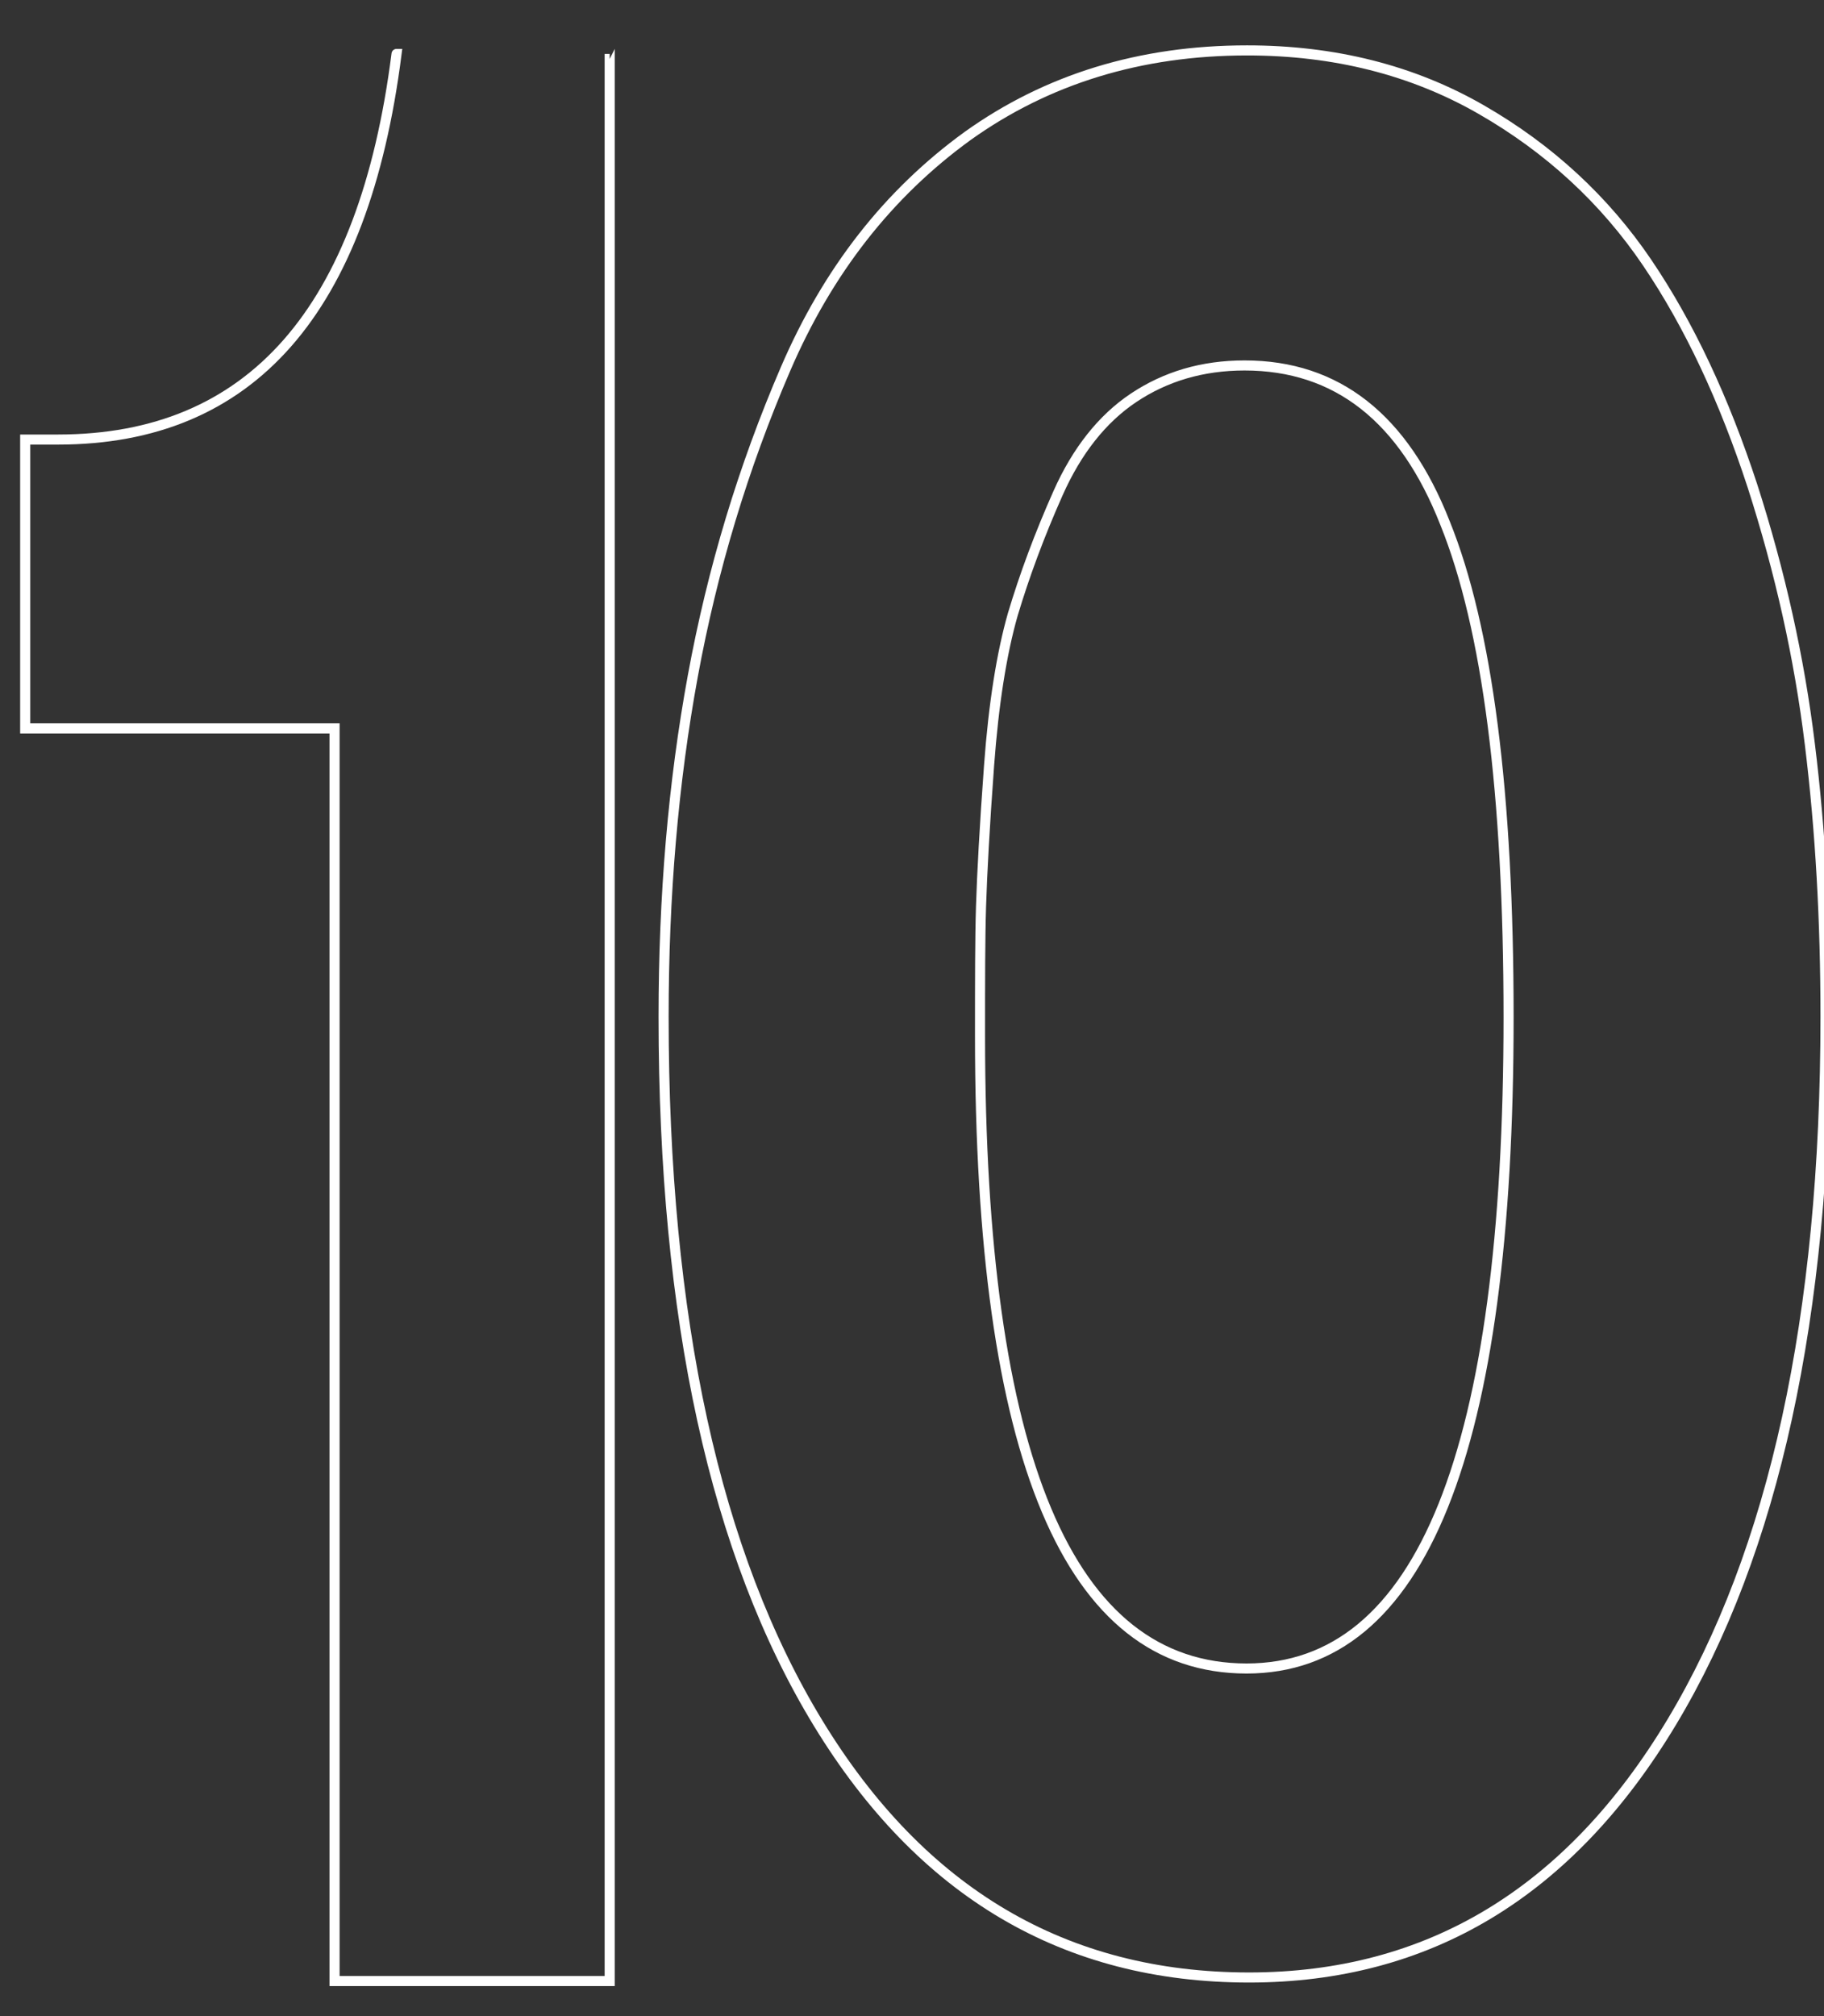 <?xml version="1.0" encoding="utf-8"?>
<!-- Generator: Adobe Illustrator 23.0.6, SVG Export Plug-In . SVG Version: 6.00 Build 0)  -->
<svg version="1.1" id="Layer_1" xmlns="http://www.w3.org/2000/svg" xmlns:xlink="http://www.w3.org/1999/xlink" x="0px" y="0px"
	 viewBox="0 0 362 400" style="enable-background:new 0 0 362 400;" xml:space="preserve">
<rect x="0" y="0" width="362" height="400" fill="#333333" stroke="none"/>
<style type="text/css">
	.st0{fill:none;stroke:#FFFFFF;stroke-width:2;stroke-miterlimit:10;}
</style>
<g>
	<path class="st0" d="M121,10.7V393H66.4V144.5H5V87.2h6.5c38.3,0,60.7-25.5,67.2-76.5C78.7,10.7,121,10.7,121,10.7z"/>
	<path class="st0" d="M247.5,10c17.3,0,32.8,3.9,46.4,11.7s24.6,18,33,30.4s15.3,27.2,20.9,44.3c5.5,17.1,9.3,34.1,11.4,51.3
		c2.1,17.1,3.1,35,3.1,54c0,59.5-10.2,106.1-30.5,139.9s-48.3,50.7-83.9,50.7c-36.5,0-65-16.8-85.5-50.4s-30.7-80.3-30.7-140.2
		c0-23.9,1.9-46.4,5.8-67.6c3.9-21.2,10-41.4,18.4-60.9s20.4-34.8,36.1-46.2C207.8,15.7,226.3,10,247.5,10z M247,72.5
		c-8.4,0-15.7,2.2-22,6.4c-6.3,4.2-11.3,10.6-15,18.9s-6.7,16.4-9,24.1c-2.2,7.7-3.8,17.7-4.7,29.9c-0.9,12.2-1.4,21.6-1.6,28
		c-0.2,6.4-0.2,15-0.2,25.7c0,83.7,17.6,125.5,52.9,125.5c34.7,0,52-43,52-129.2c0-44.5-4.2-77.2-12.6-98
		C278.6,82.9,265.3,72.5,247,72.5z"/>
</g>
</svg>
